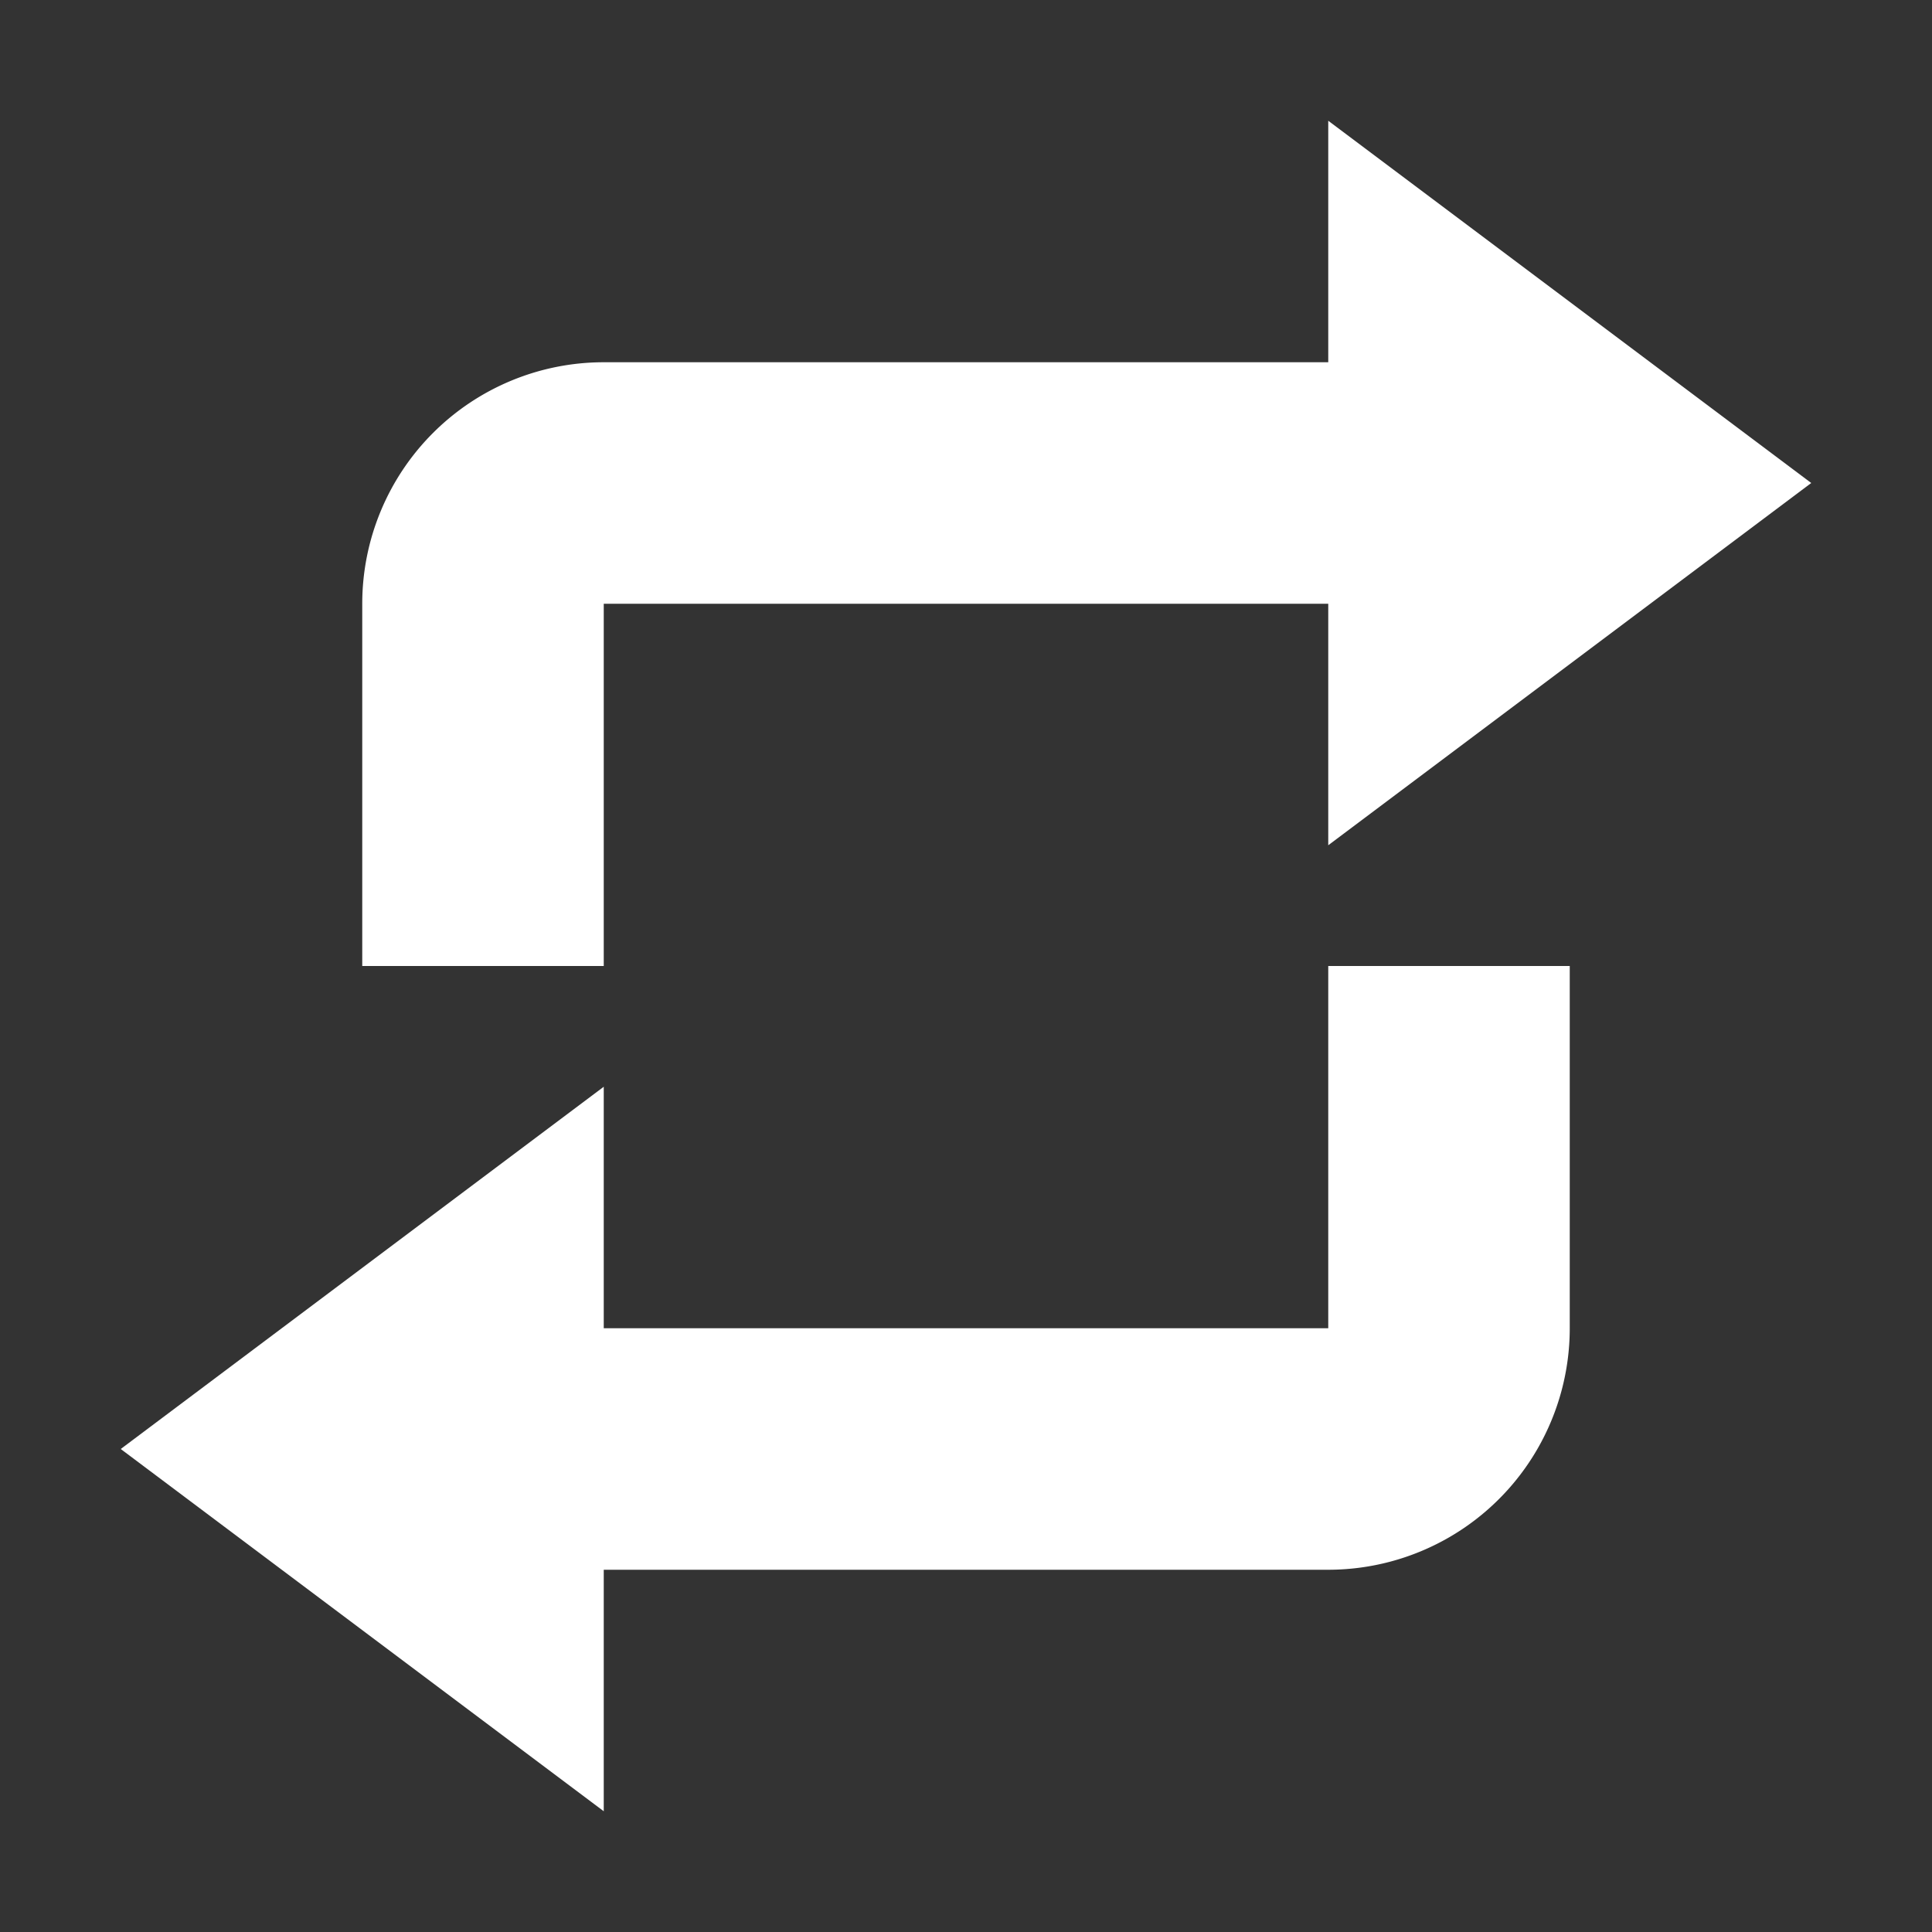<svg xmlns="http://www.w3.org/2000/svg" width="16" height="16"><rect width="100%" height="100%" fill="#333333" stroke="none"/><path fill="#FFF" fill-rule="evenodd" d="M3 8V5a2 2 0 0 1 2-2h6V1l4 3-4 3V5H5v3H3zm10 0v3a2 2 0 0 1-2 2H5v2l-4-3 4-3v2h6V8h2z"/></svg>